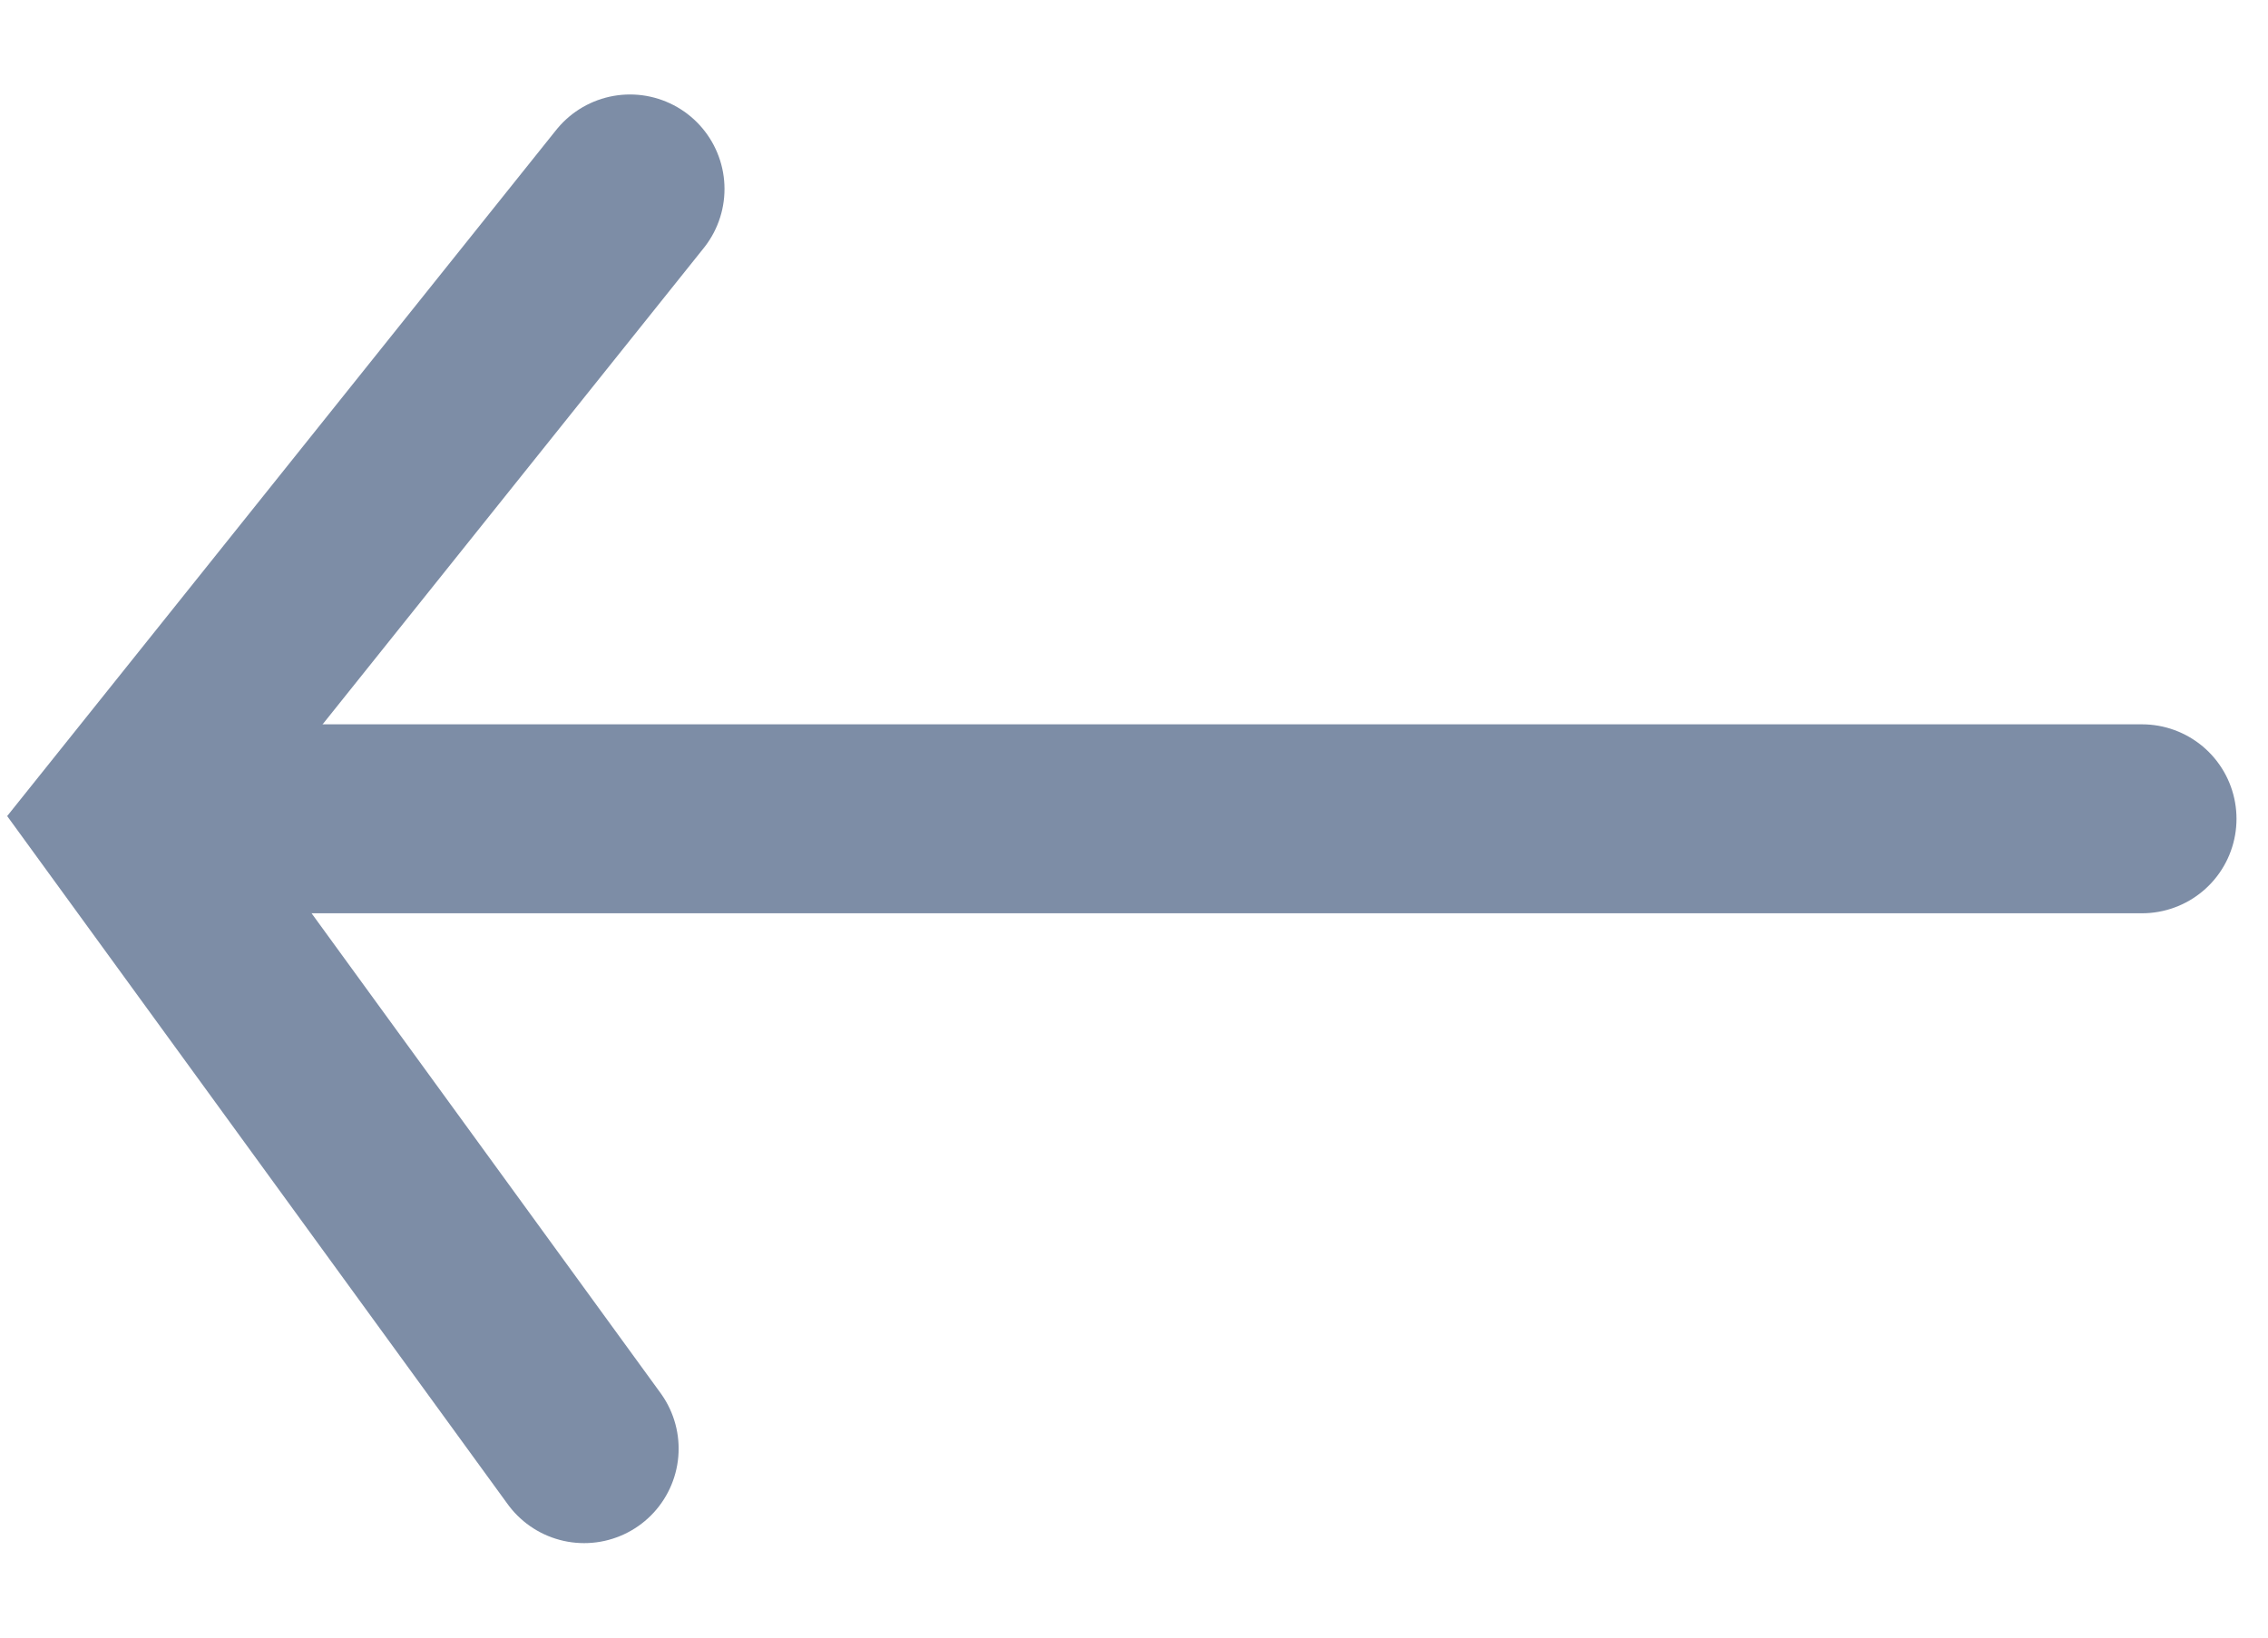 <svg width="18" height="13" viewBox="0 0 18 13" fill="none" xmlns="http://www.w3.org/2000/svg">
<path d="M5 1.5L1 6.5L4.636 11.5" stroke="#7D8DA6" stroke-width="1.5" stroke-linecap="round"/>
<path d="M17 6.5L1.722 6.5" stroke="#7D8DA6" stroke-width="1.5" stroke-linecap="round"/>
</svg>
